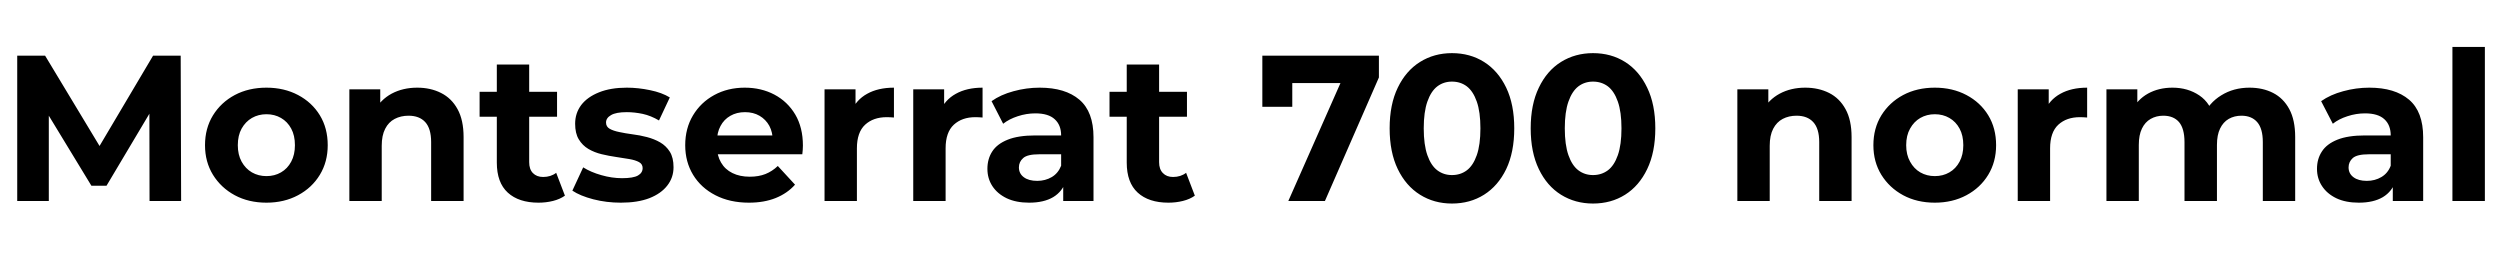 <svg xmlns="http://www.w3.org/2000/svg" xmlns:xlink="http://www.w3.org/1999/xlink" width="288.888" height="29.256"><path fill="black" d="M5.64 23.23L1.99 23.23L1.99 6.43L5.21 6.43L12.36 18.29L10.66 18.29L17.69 6.43L20.88 6.43L20.93 23.23L17.28 23.23L17.26 12.02L17.93 12.02L12.31 21.46L10.56 21.46L4.82 12.02L5.64 12.02L5.64 23.23ZM30.79 23.42L30.79 23.42Q28.73 23.42 27.13 22.56Q25.54 21.70 24.61 20.20Q23.69 18.70 23.69 16.78L23.69 16.78Q23.69 14.83 24.61 13.33Q25.54 11.83 27.13 10.98Q28.73 10.13 30.79 10.13L30.79 10.13Q32.83 10.13 34.44 10.98Q36.05 11.83 36.96 13.32Q37.87 14.81 37.87 16.78L37.87 16.78Q37.87 18.70 36.96 20.20Q36.05 21.70 34.44 22.56Q32.83 23.42 30.79 23.42ZM30.79 20.35L30.79 20.35Q31.73 20.35 32.47 19.92Q33.22 19.49 33.65 18.68Q34.08 17.88 34.08 16.78L34.08 16.78Q34.08 15.65 33.65 14.86Q33.22 14.06 32.47 13.63Q31.73 13.20 30.79 13.20L30.79 13.20Q29.86 13.20 29.11 13.63Q28.37 14.06 27.92 14.86Q27.48 15.65 27.48 16.78L27.48 16.78Q27.48 17.88 27.92 18.68Q28.37 19.49 29.11 19.92Q29.86 20.35 30.79 20.35ZM48.22 10.13L48.22 10.13Q49.75 10.13 50.96 10.74Q52.18 11.35 52.87 12.61Q53.57 13.87 53.57 15.84L53.57 15.84L53.57 23.23L49.82 23.23L49.82 16.42Q49.82 14.86 49.14 14.11Q48.46 13.37 47.21 13.37L47.21 13.37Q46.32 13.37 45.61 13.74Q44.90 14.11 44.51 14.88Q44.11 15.65 44.11 16.85L44.11 16.85L44.11 23.23L40.37 23.23L40.37 10.32L43.94 10.32L43.94 13.90L43.27 12.82Q43.97 11.52 45.26 10.82Q46.56 10.13 48.22 10.13ZM62.23 23.42L62.23 23.42Q59.95 23.42 58.68 22.26Q57.41 21.10 57.41 18.79L57.41 18.79L57.41 7.46L61.15 7.46L61.15 18.74Q61.15 19.56 61.58 20.00Q62.02 20.45 62.76 20.45L62.76 20.45Q63.65 20.45 64.27 19.97L64.27 19.97L65.28 22.61Q64.70 23.02 63.90 23.22Q63.10 23.42 62.23 23.42ZM64.37 13.49L55.42 13.49L55.42 10.61L64.37 10.61L64.37 13.49ZM71.74 23.42L71.74 23.42Q70.08 23.42 68.56 23.03Q67.03 22.63 66.14 22.03L66.14 22.03L67.39 19.34Q68.28 19.90 69.49 20.24Q70.70 20.59 71.88 20.59L71.88 20.59Q73.18 20.59 73.72 20.28Q74.26 19.97 74.26 19.42L74.26 19.42Q74.26 18.96 73.84 18.73Q73.42 18.50 72.72 18.38Q72.02 18.26 71.20 18.14Q70.37 18.02 69.53 17.82Q68.69 17.62 67.99 17.21Q67.30 16.80 66.88 16.10Q66.46 15.41 66.46 14.30L66.46 14.30Q66.46 13.08 67.16 12.14Q67.87 11.21 69.22 10.67Q70.56 10.13 72.43 10.13L72.43 10.13Q73.75 10.13 75.12 10.42Q76.49 10.70 77.40 11.26L77.40 11.26L76.15 13.92Q75.22 13.37 74.27 13.16Q73.32 12.96 72.43 12.96L72.43 12.96Q71.18 12.96 70.61 13.30Q70.03 13.63 70.03 14.16L70.03 14.16Q70.03 14.64 70.45 14.88Q70.87 15.12 71.57 15.26Q72.26 15.41 73.09 15.52Q73.92 15.62 74.76 15.84Q75.60 16.06 76.28 16.45Q76.97 16.85 77.40 17.53Q77.83 18.22 77.83 19.32L77.83 19.32Q77.83 20.52 77.11 21.44Q76.39 22.37 75.04 22.90Q73.68 23.42 71.74 23.42ZM86.54 23.42L86.54 23.42Q84.34 23.42 82.67 22.56Q81 21.70 80.09 20.20Q79.18 18.70 79.18 16.78L79.18 16.78Q79.18 14.83 80.08 13.33Q80.98 11.83 82.54 10.98Q84.10 10.13 86.06 10.13L86.06 10.13Q87.96 10.13 89.48 10.93Q91.01 11.74 91.90 13.24Q92.78 14.74 92.78 16.82L92.78 16.82Q92.78 17.04 92.76 17.32Q92.74 17.59 92.71 17.83L92.71 17.83L82.22 17.83L82.22 15.65L90.74 15.65L89.30 16.30Q89.30 15.29 88.90 14.54Q88.49 13.80 87.77 13.38Q87.05 12.96 86.09 12.96L86.09 12.96Q85.13 12.96 84.40 13.38Q83.66 13.80 83.26 14.56Q82.85 15.31 82.85 16.34L82.85 16.34L82.85 16.92Q82.85 17.98 83.32 18.78Q83.78 19.58 84.64 20.00Q85.49 20.42 86.64 20.42L86.64 20.42Q87.67 20.42 88.45 20.11Q89.23 19.80 89.88 19.18L89.88 19.18L91.87 21.34Q90.98 22.34 89.64 22.88Q88.30 23.42 86.54 23.42ZM99.02 23.23L95.28 23.23L95.28 10.32L98.86 10.32L98.86 13.97L98.35 12.91Q98.93 11.54 100.20 10.84Q101.47 10.13 103.30 10.13L103.30 10.13L103.30 13.58Q103.06 13.56 102.86 13.55Q102.67 13.54 102.46 13.54L102.46 13.54Q100.92 13.54 99.97 14.41Q99.02 15.29 99.02 17.14L99.02 17.14L99.02 23.23ZM109.27 23.23L105.53 23.23L105.53 10.32L109.10 10.32L109.10 13.97L108.60 12.91Q109.18 11.54 110.45 10.84Q111.72 10.13 113.54 10.13L113.54 10.13L113.54 13.58Q113.30 13.56 113.11 13.55Q112.92 13.54 112.70 13.54L112.70 13.54Q111.17 13.54 110.22 14.41Q109.27 15.29 109.27 17.14L109.27 17.14L109.27 23.23ZM126.36 23.23L122.86 23.23L122.86 20.71L122.62 20.16L122.62 15.65Q122.62 14.45 121.88 13.78Q121.15 13.10 119.64 13.10L119.64 13.10Q118.61 13.10 117.61 13.43Q116.62 13.75 115.92 14.30L115.92 14.30L114.58 11.69Q115.63 10.94 117.12 10.54Q118.61 10.13 120.14 10.13L120.14 10.13Q123.10 10.13 124.73 11.52Q126.36 12.91 126.36 15.86L126.36 15.86L126.36 23.23ZM118.92 23.42L118.92 23.42Q117.41 23.42 116.33 22.91Q115.25 22.39 114.67 21.50Q114.10 20.62 114.10 19.51L114.10 19.51Q114.10 18.36 114.66 17.50Q115.22 16.63 116.45 16.14Q117.67 15.65 119.64 15.65L119.64 15.65L123.07 15.65L123.07 17.83L120.05 17.83Q118.73 17.83 118.24 18.26Q117.74 18.70 117.74 19.34L117.74 19.34Q117.74 20.06 118.31 20.48Q118.87 20.90 119.86 20.90L119.86 20.90Q120.79 20.90 121.54 20.46Q122.28 20.02 122.62 19.15L122.62 19.15L123.19 20.88Q122.78 22.13 121.70 22.78Q120.62 23.42 118.92 23.42ZM135.02 23.42L135.02 23.42Q132.74 23.42 131.47 22.26Q130.20 21.10 130.20 18.79L130.20 18.79L130.20 7.46L133.94 7.46L133.94 18.74Q133.94 19.56 134.38 20.00Q134.81 20.45 135.55 20.45L135.55 20.45Q136.44 20.45 137.06 19.97L137.06 19.97L138.07 22.61Q137.50 23.02 136.69 23.22Q135.89 23.42 135.02 23.42ZM137.16 13.49L128.21 13.49L128.21 10.61L137.16 10.61L137.16 13.49ZM153.10 23.23L148.87 23.23L155.64 7.92L156.65 9.60L147.60 9.60L149.33 7.78L149.33 12.34L145.87 12.34L145.87 6.43L159.34 6.43L159.34 8.95L153.10 23.23ZM167.78 23.52L167.78 23.52Q165.72 23.52 164.09 22.50Q162.46 21.48 161.52 19.54Q160.58 17.59 160.58 14.83L160.58 14.83Q160.58 12.07 161.52 10.13Q162.46 8.18 164.09 7.16Q165.72 6.14 167.78 6.14L167.78 6.14Q169.87 6.14 171.49 7.16Q173.11 8.18 174.05 10.13Q174.98 12.07 174.98 14.83L174.98 14.83Q174.98 17.59 174.05 19.54Q173.11 21.48 171.49 22.50Q169.87 23.52 167.78 23.52ZM167.78 20.23L167.78 20.23Q168.77 20.23 169.50 19.68Q170.23 19.13 170.65 17.93Q171.07 16.73 171.07 14.83L171.07 14.83Q171.07 12.94 170.65 11.74Q170.23 10.54 169.50 9.98Q168.77 9.43 167.78 9.43L167.78 9.43Q166.82 9.43 166.09 9.98Q165.36 10.54 164.94 11.74Q164.52 12.94 164.52 14.83L164.52 14.83Q164.52 16.73 164.94 17.93Q165.36 19.13 166.09 19.68Q166.82 20.23 167.78 20.23ZM184.08 23.52L184.08 23.52Q182.02 23.52 180.38 22.50Q178.75 21.48 177.82 19.54Q176.88 17.59 176.88 14.83L176.88 14.83Q176.88 12.07 177.82 10.13Q178.75 8.18 180.38 7.16Q182.02 6.14 184.08 6.14L184.08 6.14Q186.17 6.14 187.79 7.16Q189.41 8.18 190.34 10.13Q191.28 12.07 191.28 14.83L191.28 14.83Q191.28 17.59 190.34 19.54Q189.41 21.48 187.79 22.50Q186.17 23.52 184.08 23.52ZM184.08 20.23L184.08 20.23Q185.06 20.23 185.80 19.68Q186.53 19.13 186.95 17.93Q187.37 16.73 187.37 14.83L187.37 14.83Q187.37 12.94 186.95 11.74Q186.53 10.54 185.80 9.98Q185.06 9.43 184.08 9.43L184.08 9.43Q183.12 9.43 182.39 9.98Q181.66 10.54 181.24 11.74Q180.82 12.94 180.82 14.83L180.82 14.83Q180.82 16.73 181.24 17.93Q181.66 19.13 182.39 19.68Q183.12 20.23 184.08 20.23ZM208.61 10.13L208.61 10.13Q210.14 10.13 211.36 10.74Q212.57 11.35 213.26 12.61Q213.96 13.87 213.96 15.84L213.96 15.84L213.96 23.23L210.22 23.23L210.22 16.42Q210.22 14.86 209.53 14.11Q208.85 13.37 207.60 13.37L207.60 13.37Q206.71 13.37 206.00 13.74Q205.30 14.11 204.90 14.88Q204.50 15.65 204.50 16.85L204.50 16.85L204.50 23.23L200.76 23.23L200.76 10.32L204.34 10.32L204.34 13.90L203.66 12.82Q204.36 11.52 205.66 10.82Q206.95 10.13 208.61 10.13ZM223.58 23.42L223.58 23.42Q221.52 23.42 219.92 22.56Q218.33 21.70 217.40 20.20Q216.48 18.70 216.48 16.78L216.48 16.78Q216.48 14.83 217.40 13.33Q218.33 11.83 219.92 10.98Q221.52 10.13 223.58 10.13L223.58 10.13Q225.62 10.13 227.23 10.98Q228.84 11.83 229.75 13.32Q230.66 14.81 230.66 16.78L230.66 16.78Q230.66 18.70 229.75 20.20Q228.84 21.70 227.23 22.56Q225.62 23.42 223.58 23.42ZM223.58 20.35L223.58 20.35Q224.52 20.35 225.26 19.92Q226.01 19.49 226.44 18.68Q226.87 17.88 226.87 16.78L226.87 16.78Q226.87 15.65 226.44 14.86Q226.01 14.06 225.26 13.63Q224.52 13.20 223.58 13.20L223.58 13.20Q222.65 13.20 221.90 13.63Q221.16 14.06 220.72 14.86Q220.27 15.65 220.27 16.78L220.27 16.78Q220.27 17.88 220.72 18.68Q221.16 19.49 221.90 19.92Q222.65 20.35 223.58 20.35ZM236.90 23.23L233.16 23.23L233.16 10.32L236.74 10.32L236.74 13.97L236.23 12.91Q236.81 11.54 238.08 10.84Q239.35 10.13 241.18 10.13L241.18 10.13L241.18 13.58Q240.94 13.56 240.74 13.55Q240.55 13.54 240.34 13.54L240.34 13.54Q238.80 13.54 237.85 14.41Q236.90 15.29 236.90 17.14L236.90 17.14L236.90 23.23ZM259.94 10.13L259.94 10.13Q261.48 10.13 262.67 10.74Q263.86 11.35 264.54 12.61Q265.22 13.87 265.22 15.84L265.22 15.84L265.22 23.23L261.48 23.23L261.48 16.42Q261.48 14.86 260.83 14.11Q260.18 13.37 259.01 13.37L259.01 13.37Q258.19 13.37 257.54 13.74Q256.90 14.11 256.54 14.86Q256.18 15.60 256.18 16.75L256.18 16.75L256.18 23.23L252.43 23.23L252.43 16.42Q252.43 14.86 251.80 14.11Q251.16 13.37 249.98 13.37L249.98 13.37Q249.17 13.37 248.52 13.74Q247.87 14.11 247.51 14.86Q247.15 15.60 247.15 16.75L247.15 16.75L247.15 23.23L243.41 23.23L243.41 10.32L246.98 10.32L246.98 13.85L246.31 12.82Q246.98 11.50 248.22 10.81Q249.46 10.13 251.04 10.13L251.04 10.13Q252.82 10.13 254.15 11.03Q255.48 11.93 255.91 13.78L255.91 13.78L254.59 13.42Q255.24 11.90 256.67 11.02Q258.10 10.13 259.94 10.13ZM280.01 23.23L276.50 23.23L276.50 20.71L276.26 20.16L276.26 15.65Q276.26 14.45 275.53 13.78Q274.80 13.10 273.29 13.10L273.29 13.10Q272.26 13.10 271.26 13.43Q270.26 13.75 269.57 14.30L269.57 14.30L268.22 11.69Q269.28 10.94 270.77 10.54Q272.26 10.13 273.79 10.13L273.79 10.13Q276.74 10.13 278.38 11.52Q280.01 12.91 280.01 15.86L280.01 15.86L280.01 23.23ZM272.57 23.42L272.57 23.42Q271.06 23.42 269.98 22.91Q268.90 22.39 268.32 21.50Q267.74 20.62 267.74 19.51L267.74 19.51Q267.74 18.36 268.31 17.50Q268.87 16.63 270.10 16.14Q271.32 15.65 273.29 15.65L273.29 15.65L276.72 15.65L276.72 17.83L273.70 17.83Q272.38 17.83 271.88 18.26Q271.39 18.70 271.39 19.34L271.39 19.34Q271.39 20.06 271.96 20.48Q272.52 20.90 273.50 20.90L273.50 20.90Q274.44 20.90 275.18 20.46Q275.93 20.02 276.26 19.15L276.26 19.15L276.84 20.88Q276.43 22.13 275.35 22.78Q274.27 23.42 272.57 23.42ZM287.14 23.23L283.39 23.23L283.39 5.42L287.14 5.42L287.14 23.23Z"/></svg>